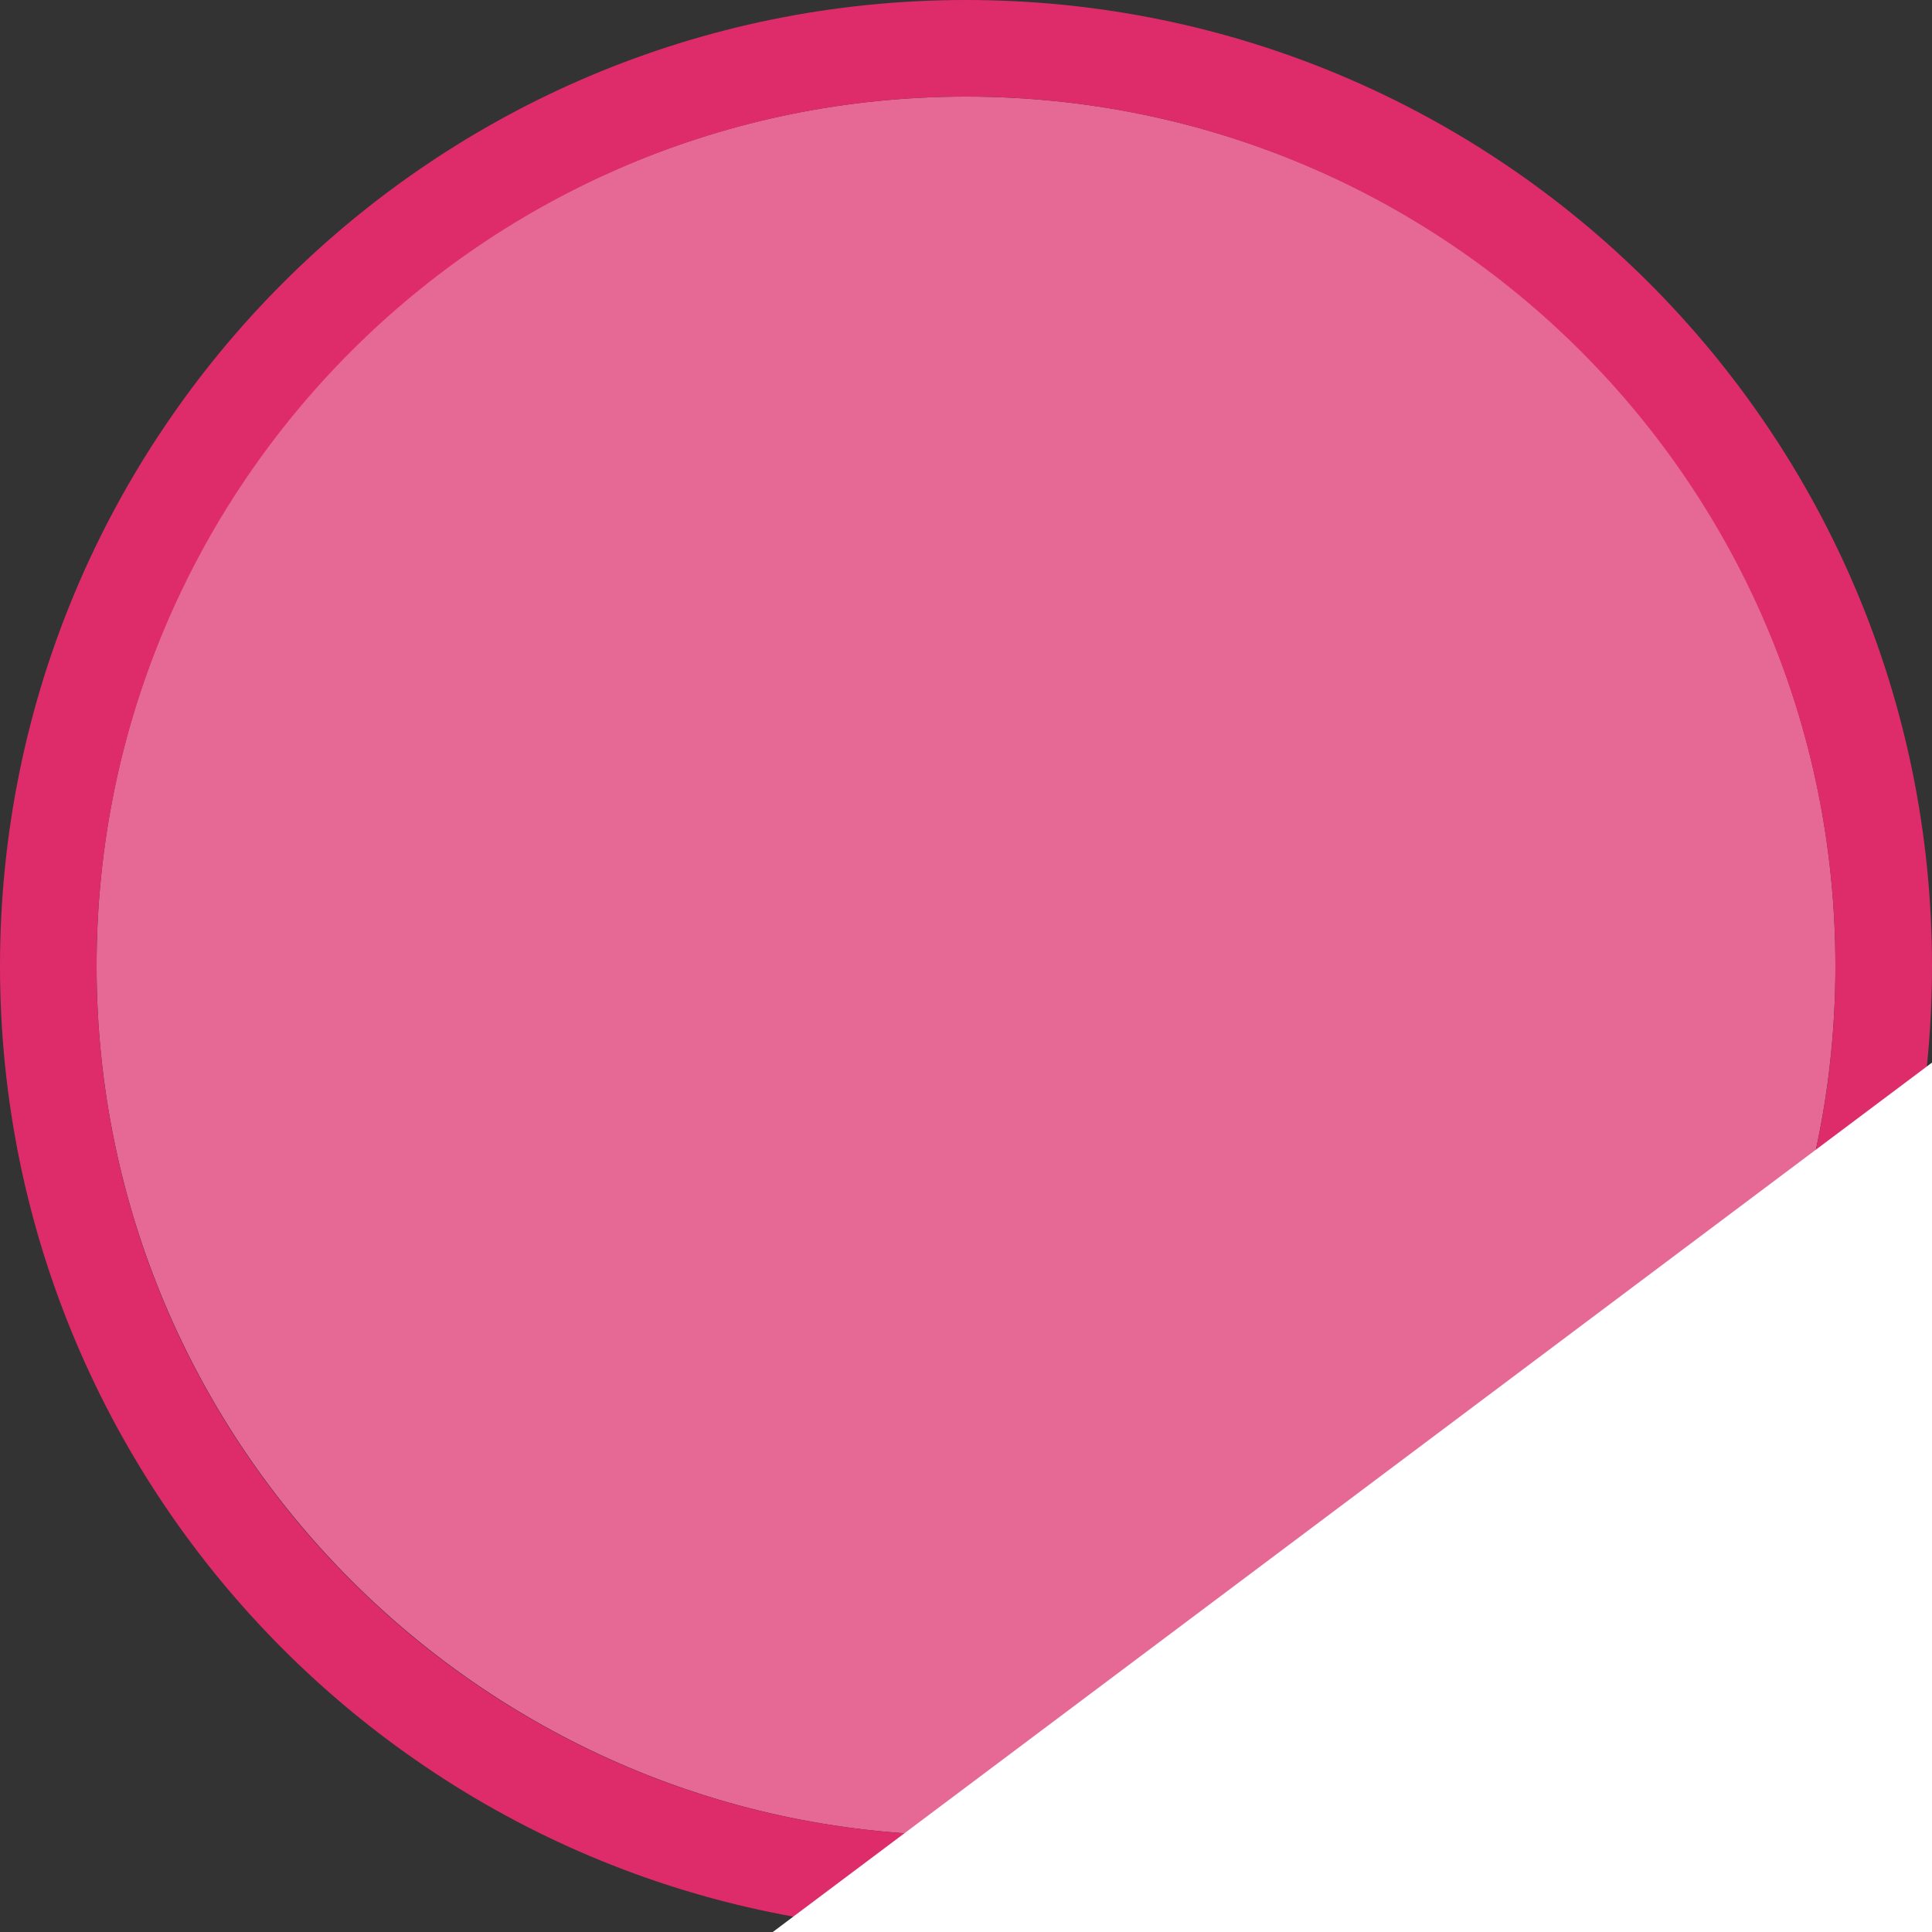 <svg width="40" height="40" viewBox="0 0 40 40" fill="none" xmlns="http://www.w3.org/2000/svg" >

<rect x="0" y="0" width="40" height="40" fill="#333333" stroke="none"/>

<g transform="translate(0, 0) scale(2 2) "> 

<g clip-path="url(#clip0)">
<path opacity="0.953" d="M9.999 1C14.963 1 19 5.002 19 10C19 14.966 14.963 19 9.999 19C5.037 19 1 14.966 1 10C1 5.002 5.037 1 9.999 1Z" fill="#EE6C99"/>
<path opacity="0.95" fill-rule="evenodd" clip-rule="evenodd" d="M10 19C14.971 19 19 14.971 19 10C19 5.029 14.971 1 10 1C5.029 1 1 5.029 1 10C1 14.971 5.029 19 10 19ZM10 20C15.523 20 20 15.523 20 10C20 4.477 15.523 0 10 0C4.477 0 0 4.477 0 10C0 15.523 4.477 20 10 20Z" fill="#E72B6C"/>
</g>
<defs>
<clipPath id="clip0">
<path d="M0 0H20V20H0V0Z" fill="white"/>
</clipPath>
</defs>

</g>


<g transform="translate(8, 8) scale(2 2) "> 

<path opacity="0.2" d="M24 36V40L12 40L12 36L24 36Z" fill="#ffffff"/>
<g opacity="0.7">
<path d="M8 32H12V44H8V32Z" fill="#ffffff"/>
<path d="M16 32H20V44H16V32Z" fill="#ffffff"/>
<path d="M28 32H24V44H28V32Z" fill="#ffffff"/>
</g>
<path fill-rule="evenodd" clip100-rule="evenodd" d="M36 16L20 4L4 16V20H8V32H40V24H36V28H32V20H36V16ZM16 20H12V28H16V20ZM28 20H20V28H28V20Z" fill="#ffffff"/>
<path opacity="0.6" d="M32 34H40V36H32V34Z" fill="#ffffff"/>
<path opacity="0.8" d="M32 38H40V40H32V38Z" fill="#ffffff"/>
<path d="M32 42H40V44H32V42Z" fill="#ffffff"/>

</g>

</svg>
